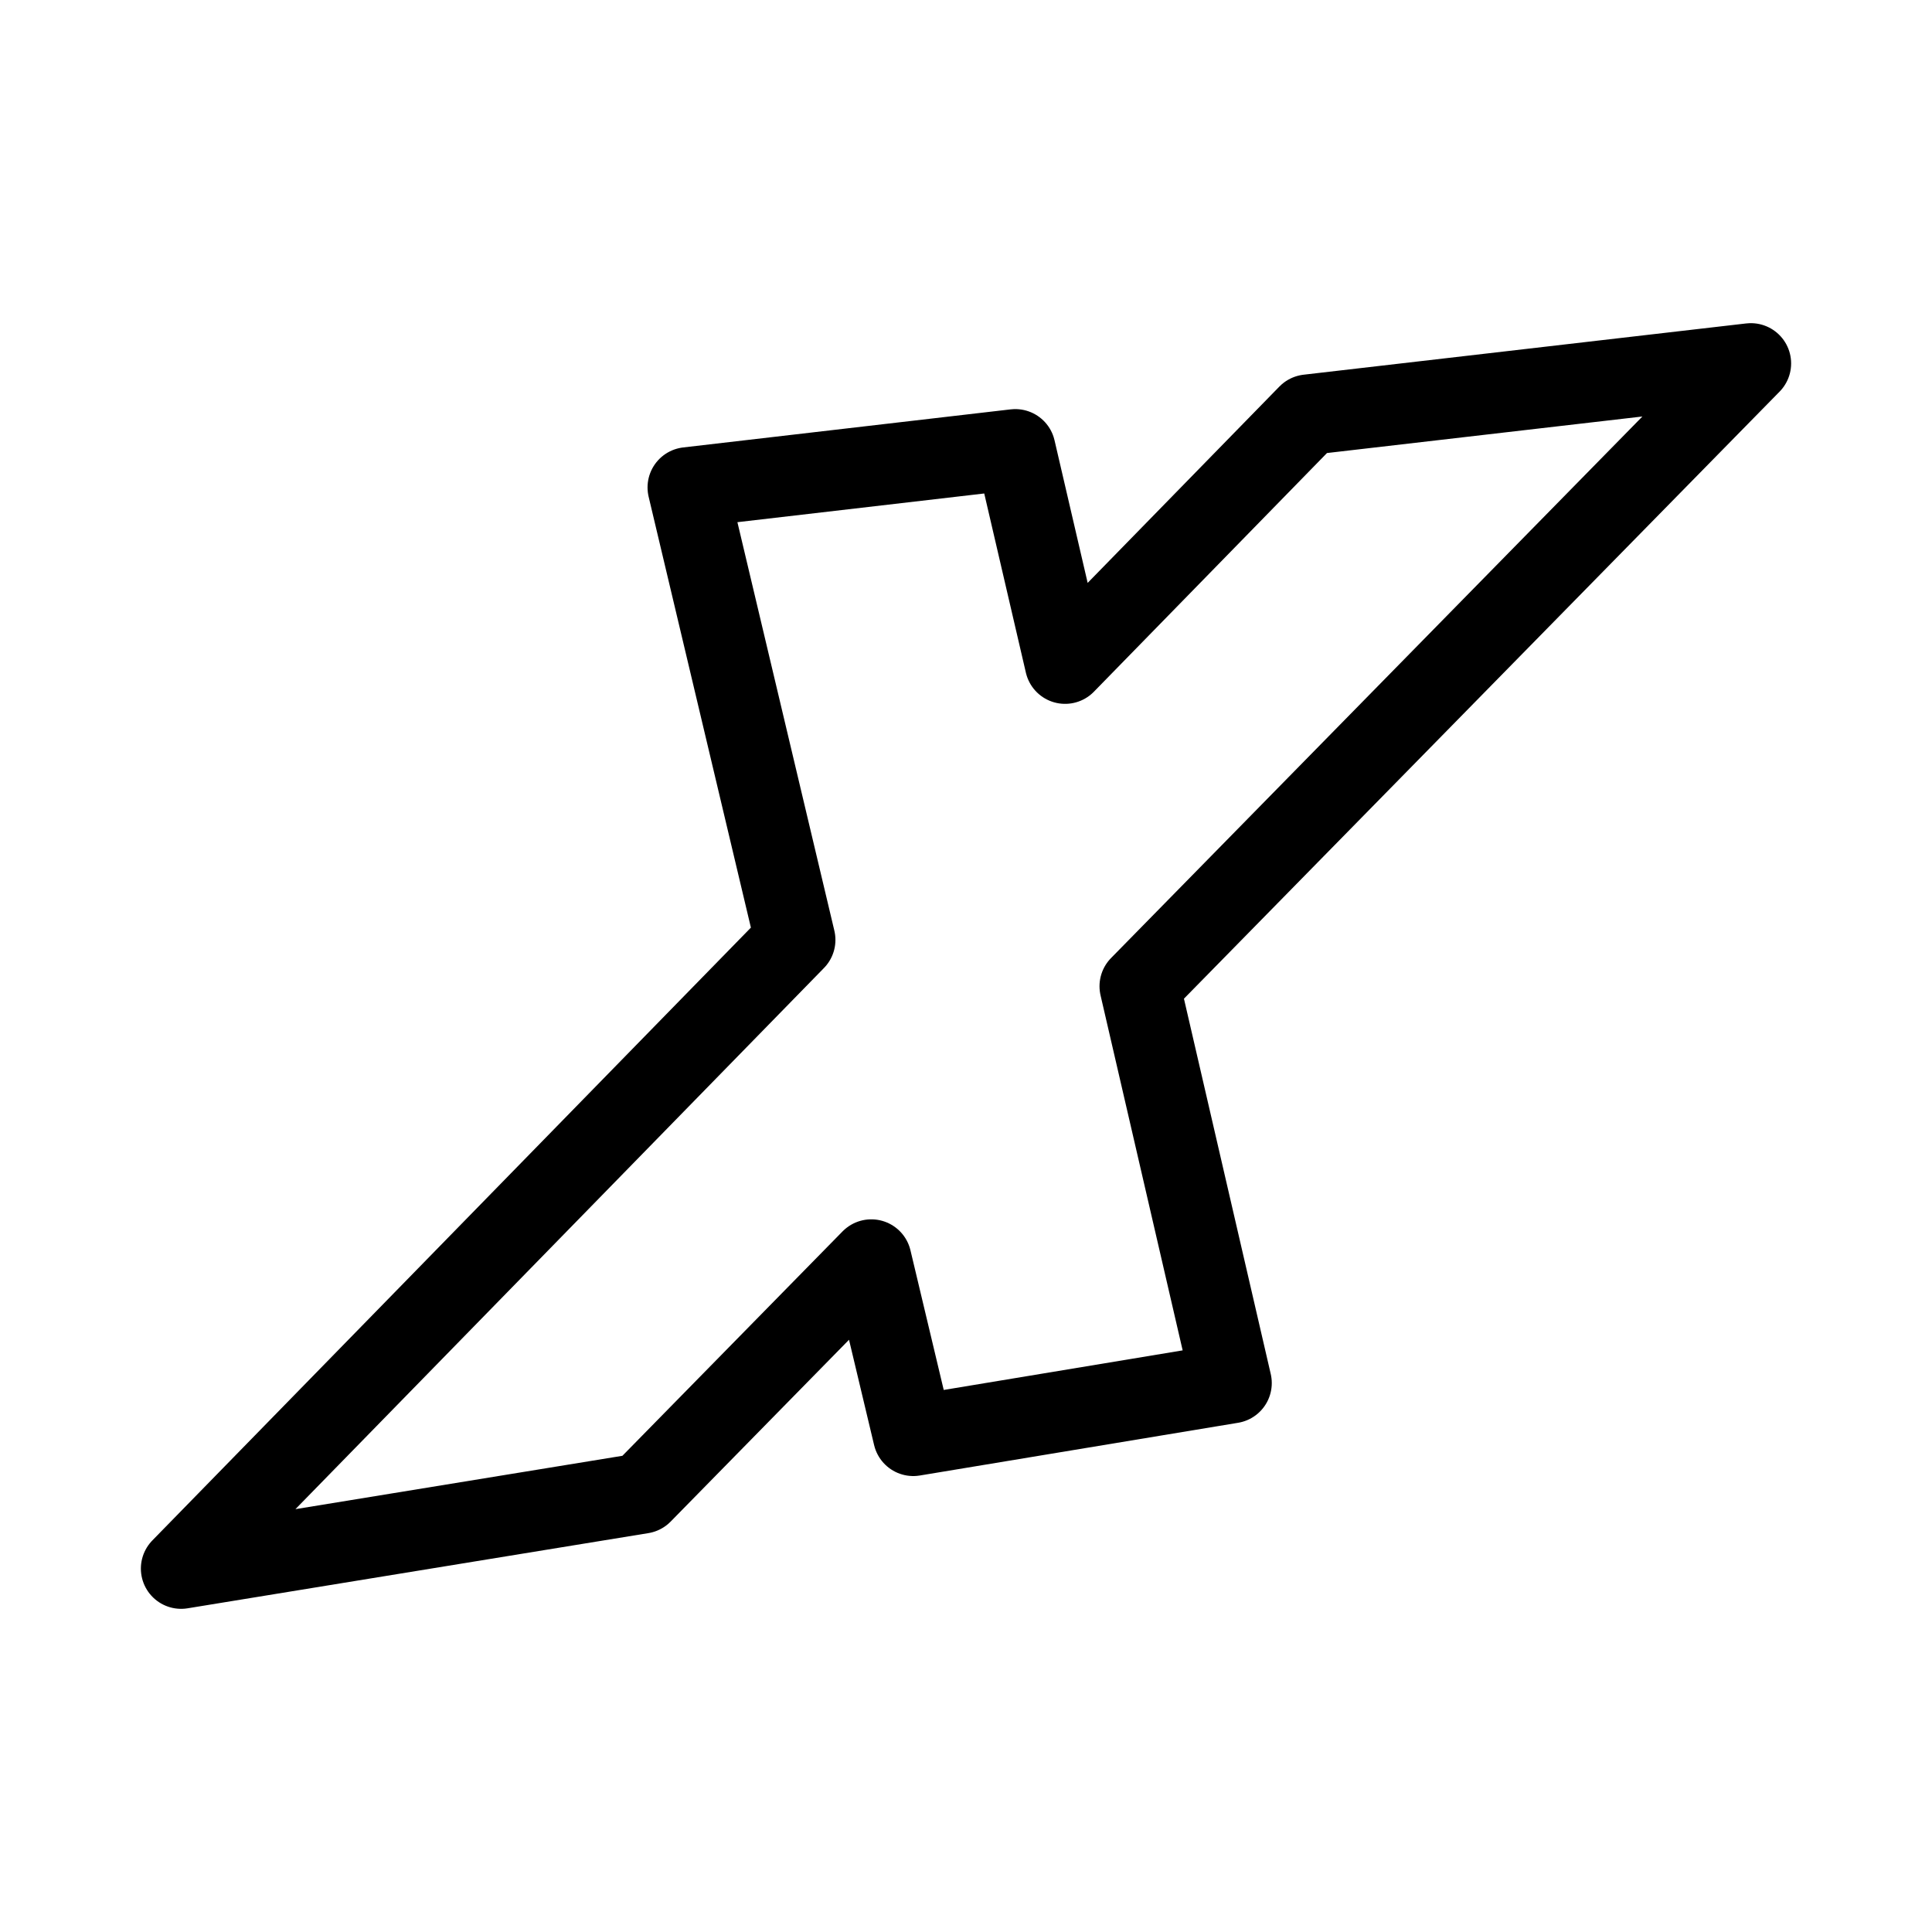 <?xml version="1.0" encoding="UTF-8"?><svg id="Layer_2" xmlns="http://www.w3.org/2000/svg" viewBox="0 0 48 48"><defs><style>.cls-1{stroke-width:2px;fill:none;stroke:#000;stroke-linecap:round;stroke-linejoin:round;}</style></defs><polygon class="cls-1" points="28.317 24.503 30.597 34.362 22.69 35.672 21.647 31.294 15.948 37.103 4.5 38.971 19.756 23.351 17.088 12.11 25.225 11.164 26.462 16.487 32.501 10.303 43.5 9.029 28.317 24.503"/></svg>
